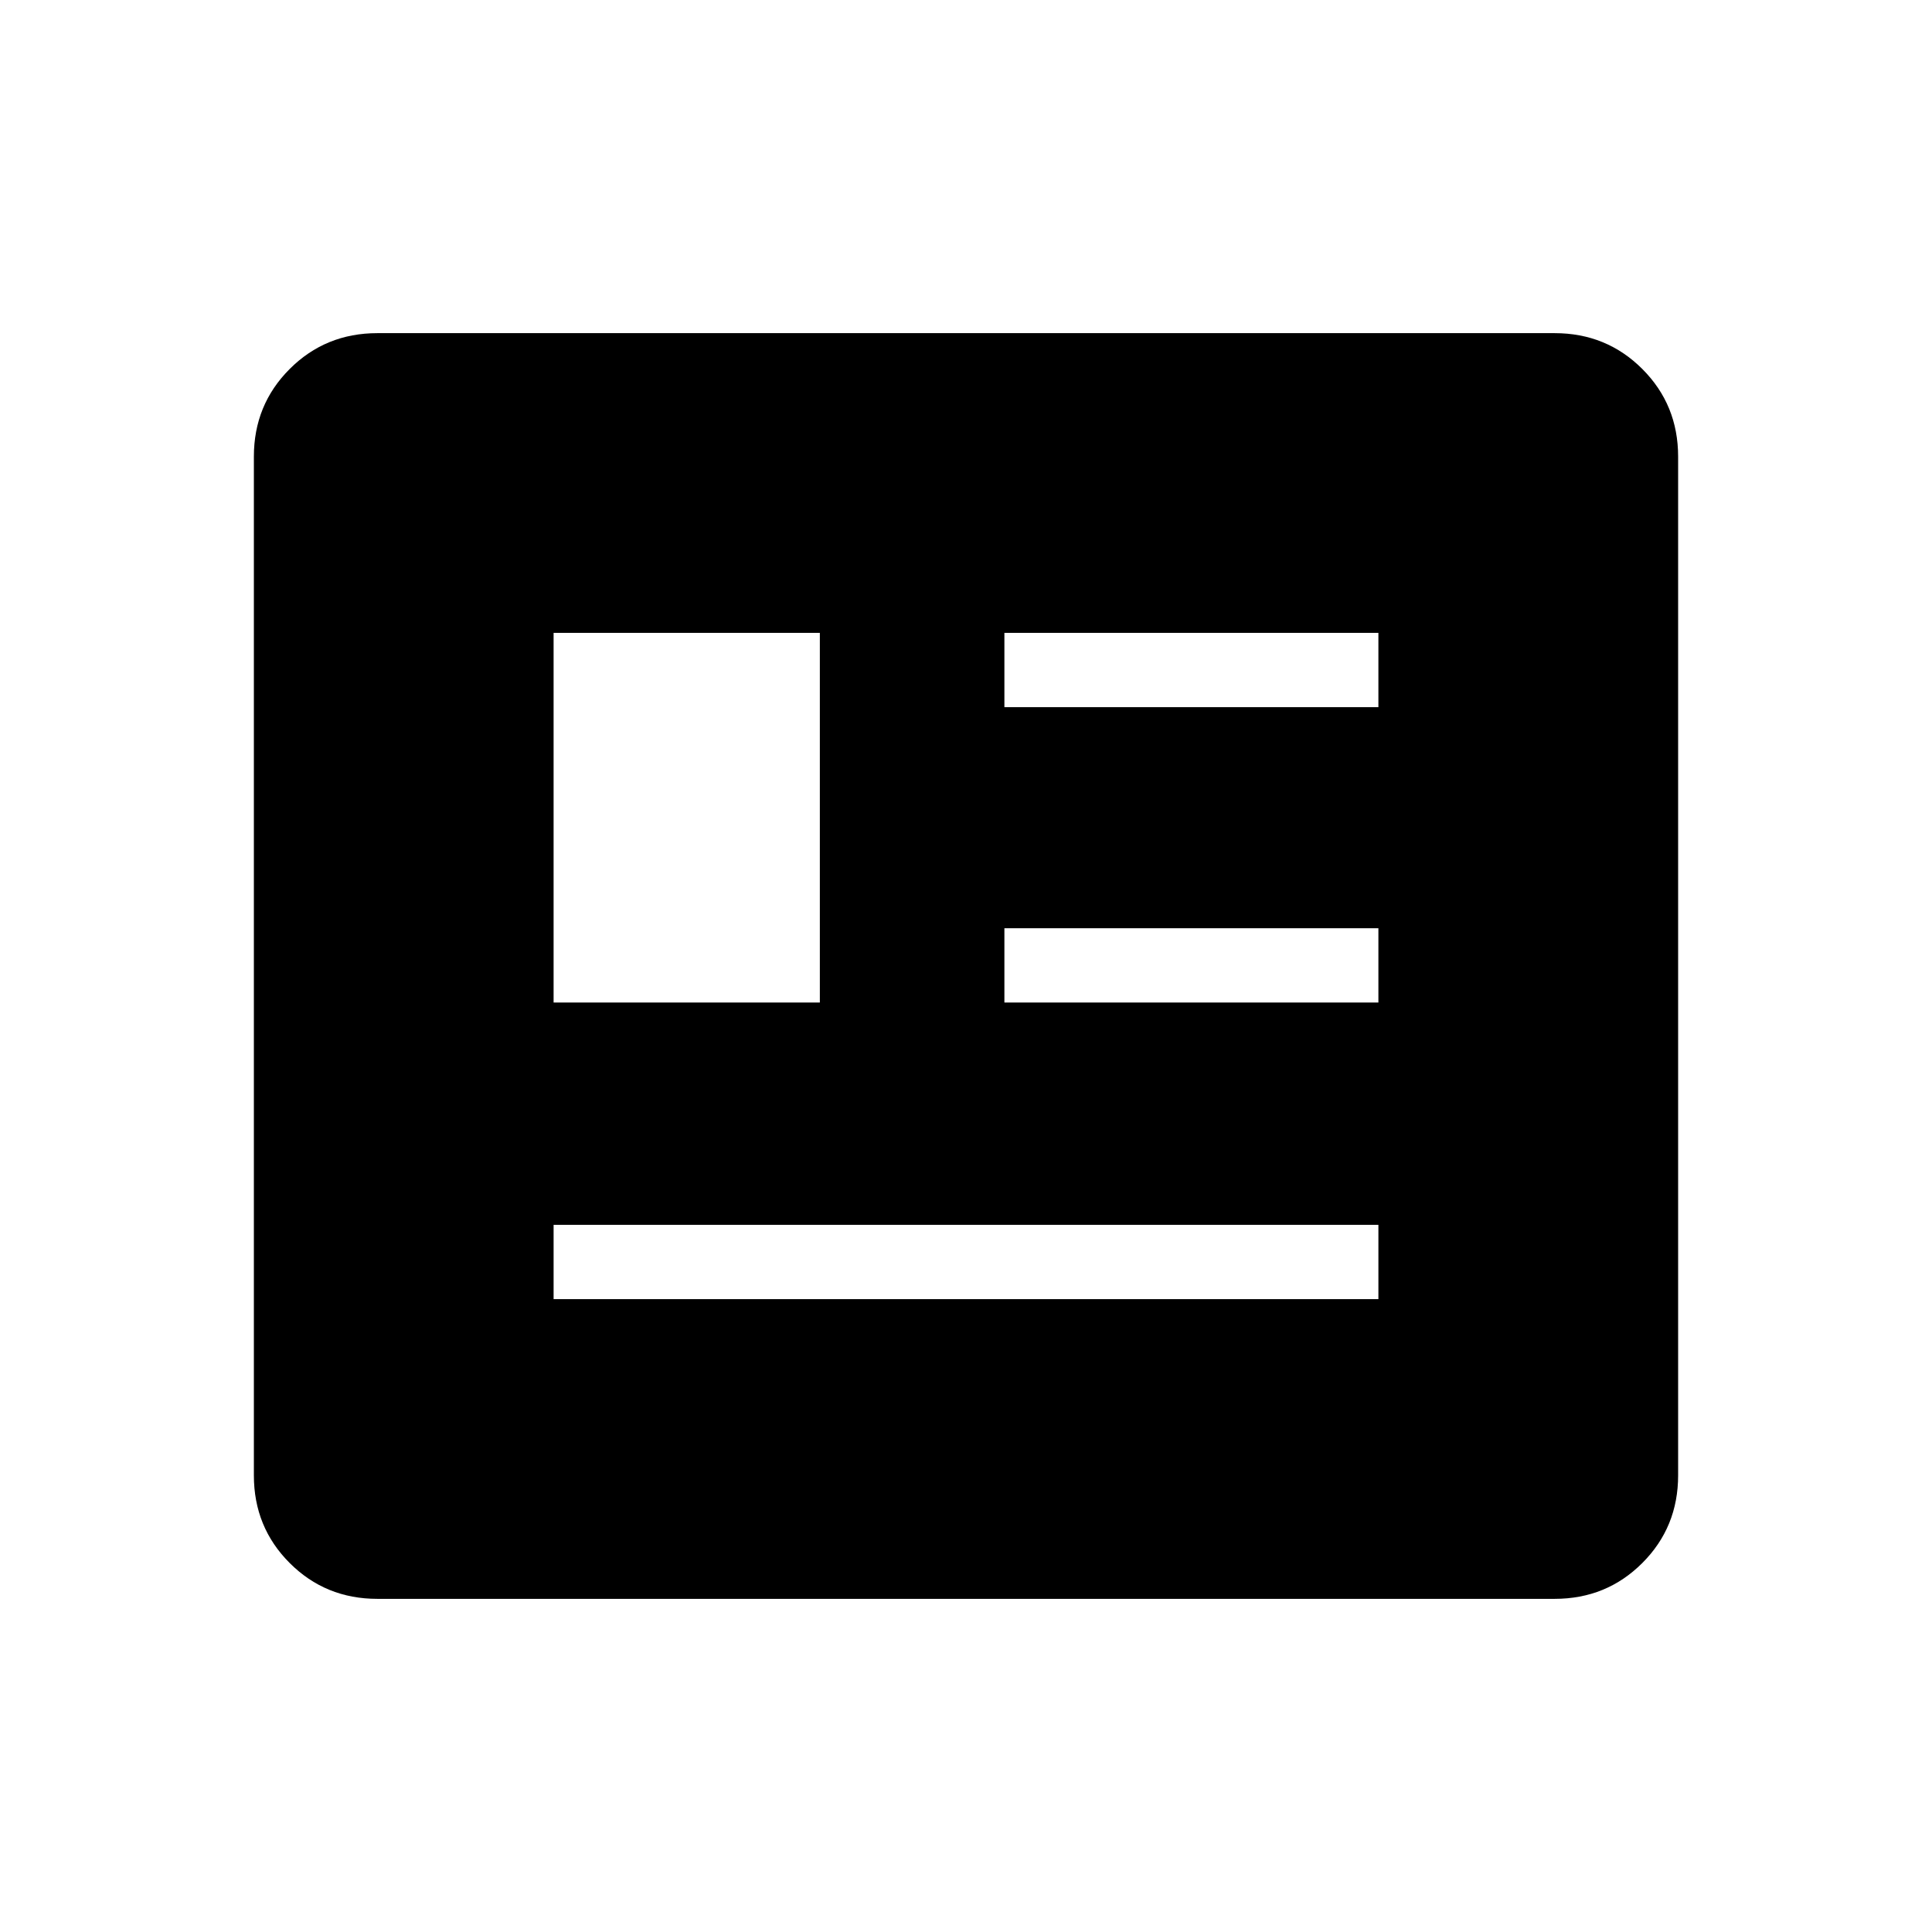 <svg xmlns="http://www.w3.org/2000/svg" height="24" viewBox="0 -960 960 960" width="24"><path d="M187.52-165.54q-25.77 0-43.57-17.8t-17.8-43.55v-506.22q0-25.75 17.8-43.55 17.8-17.8 43.57-17.8h584.96q25.77 0 43.57 17.8t17.8 43.55v506.22q0 25.75-17.8 43.55-17.8 17.8-43.57 17.8H187.52Zm87.56-148.92h409.84v-36.92H275.08v36.92Zm0-147.39h132.3v-183.69h-132.3v183.69Zm224 0h185.84v-36.92H499.08v36.92Zm0-146.77h185.84v-36.92H499.08v36.92Z"/></svg>